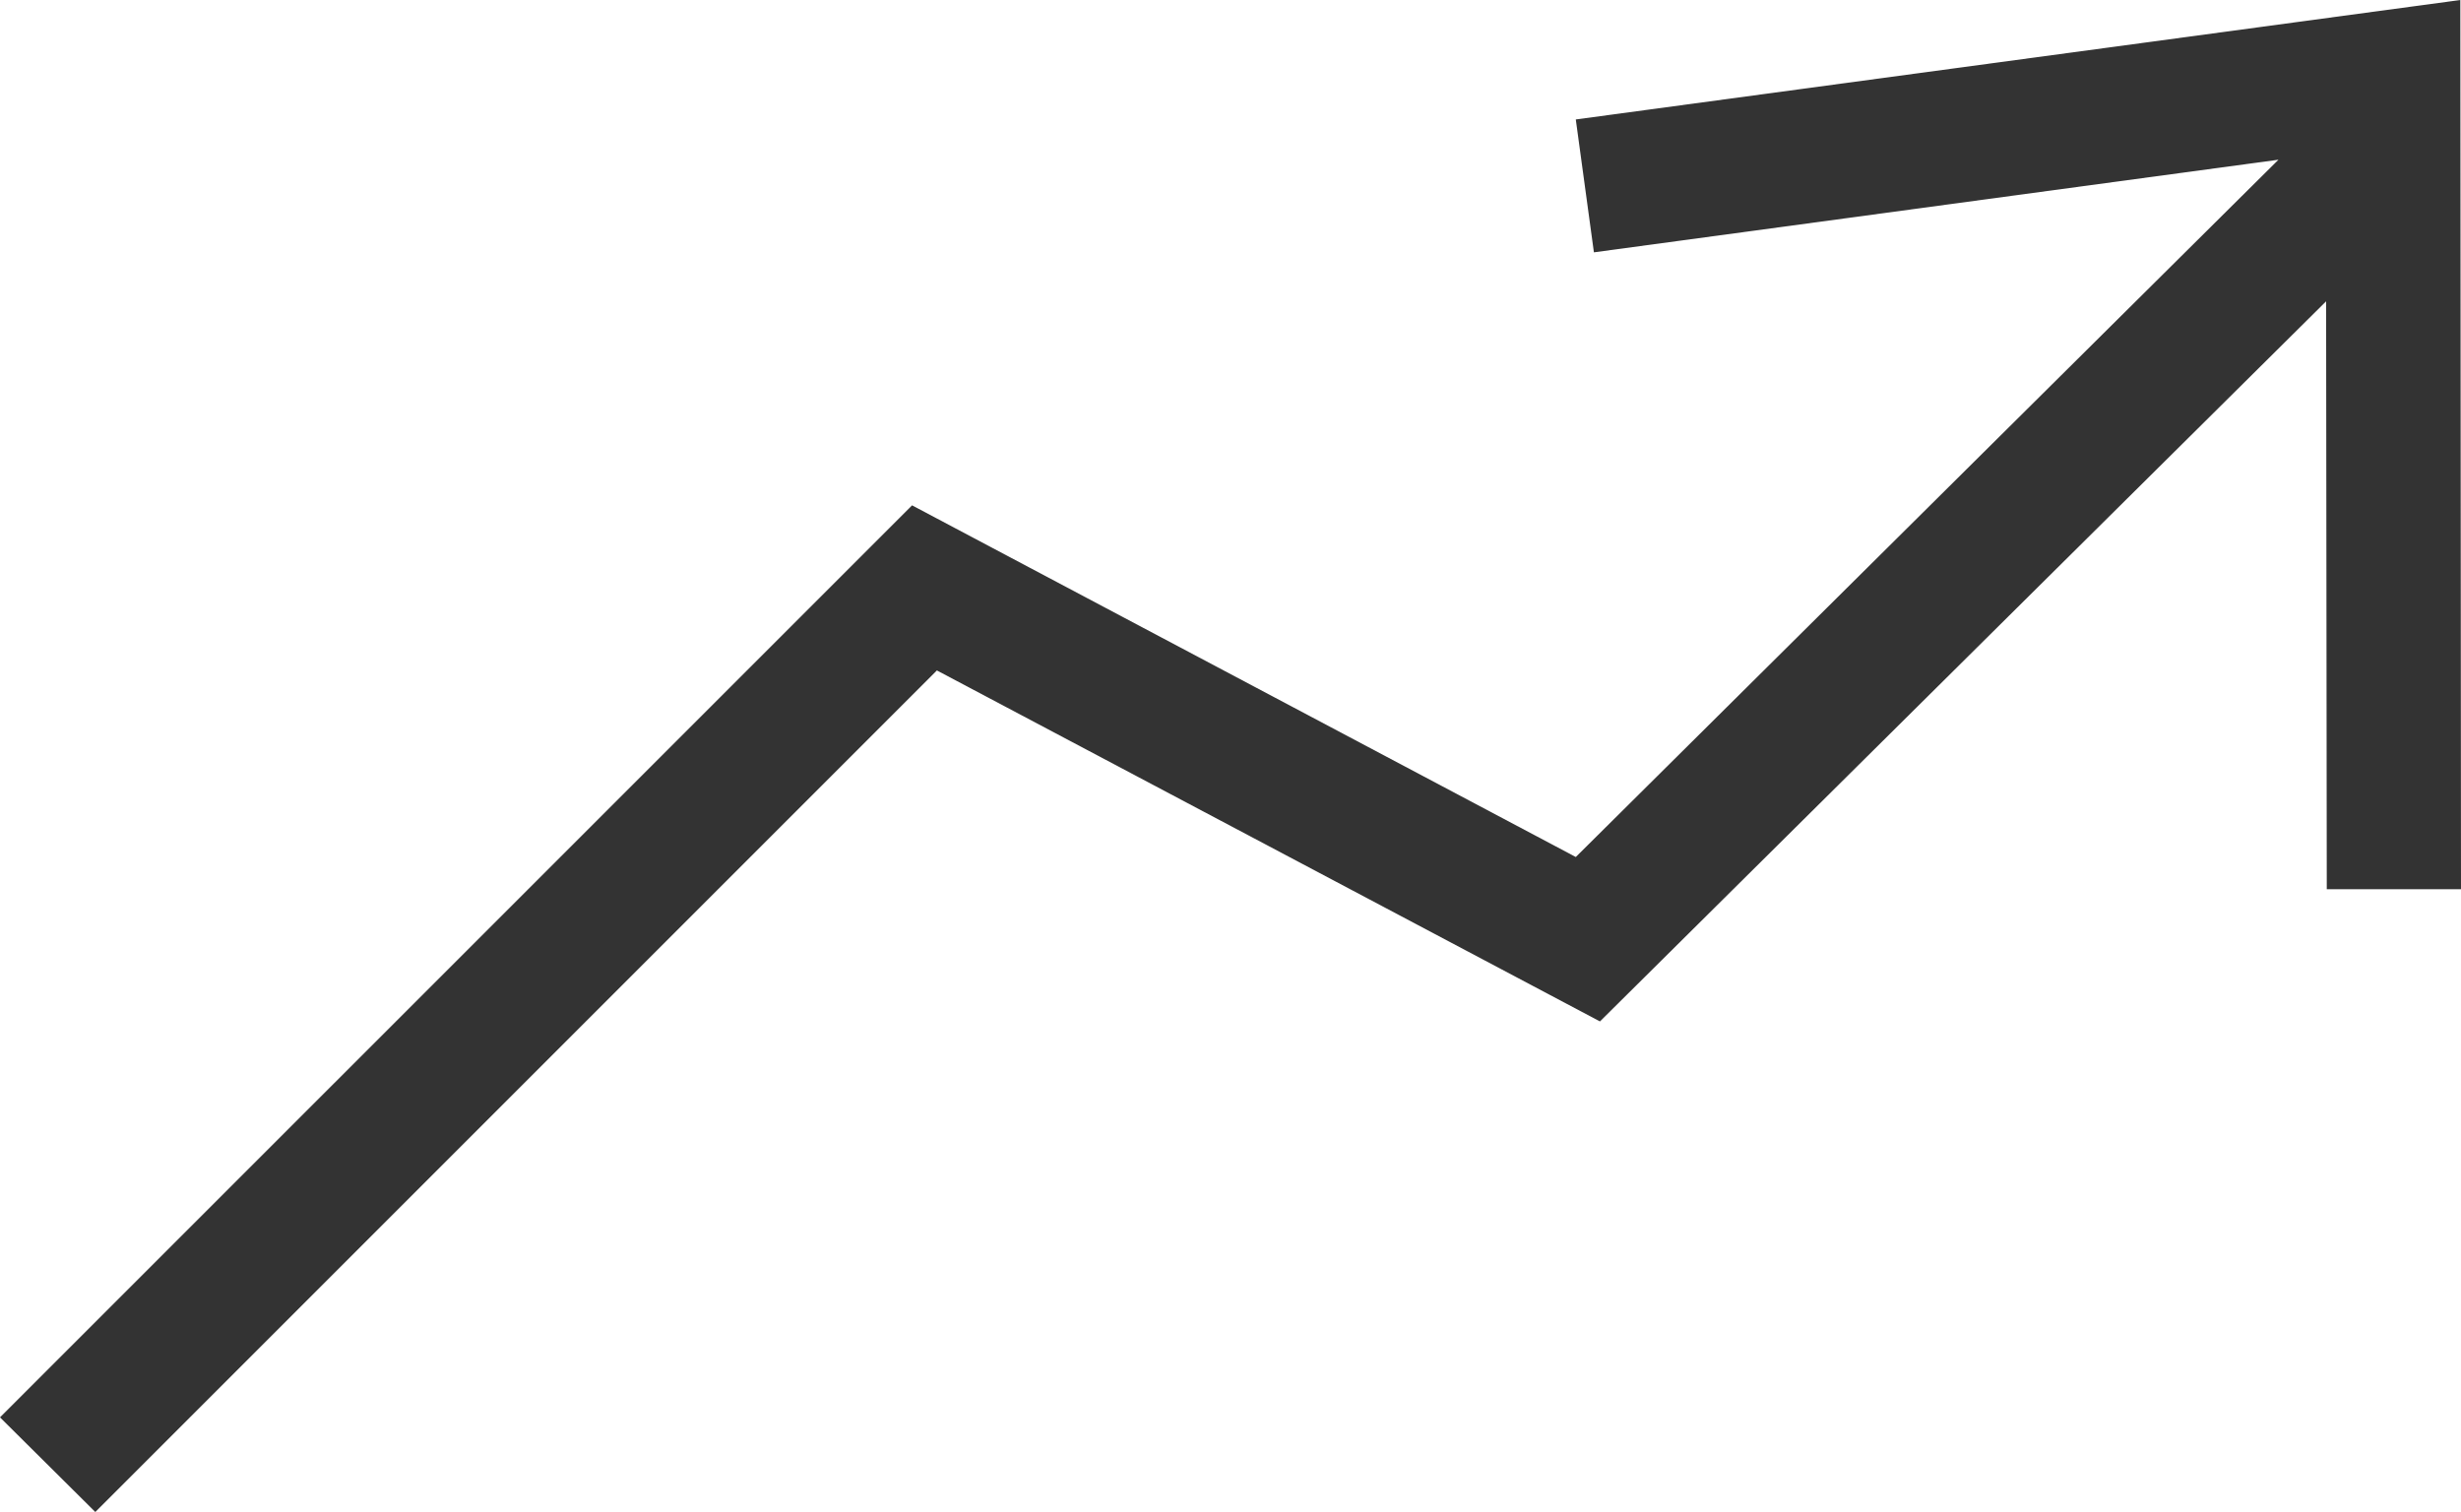<svg xmlns="http://www.w3.org/2000/svg" viewBox="0 0 36.67 22.53"><defs><style>.cls-1{fill:#333;}</style></defs><g id="Layer_2" data-name="Layer 2"><g id="Design"><polygon class="cls-1" points="36.67 13.25 36.66 0 23.48 1.78 23.75 3.76 33.95 2.38 23.48 12.77 13.59 7.53 0 21.12 1.42 22.53 13.96 9.99 23.84 15.22 34.66 4.49 34.67 13.25 36.67 13.25"/></g></g></svg>
